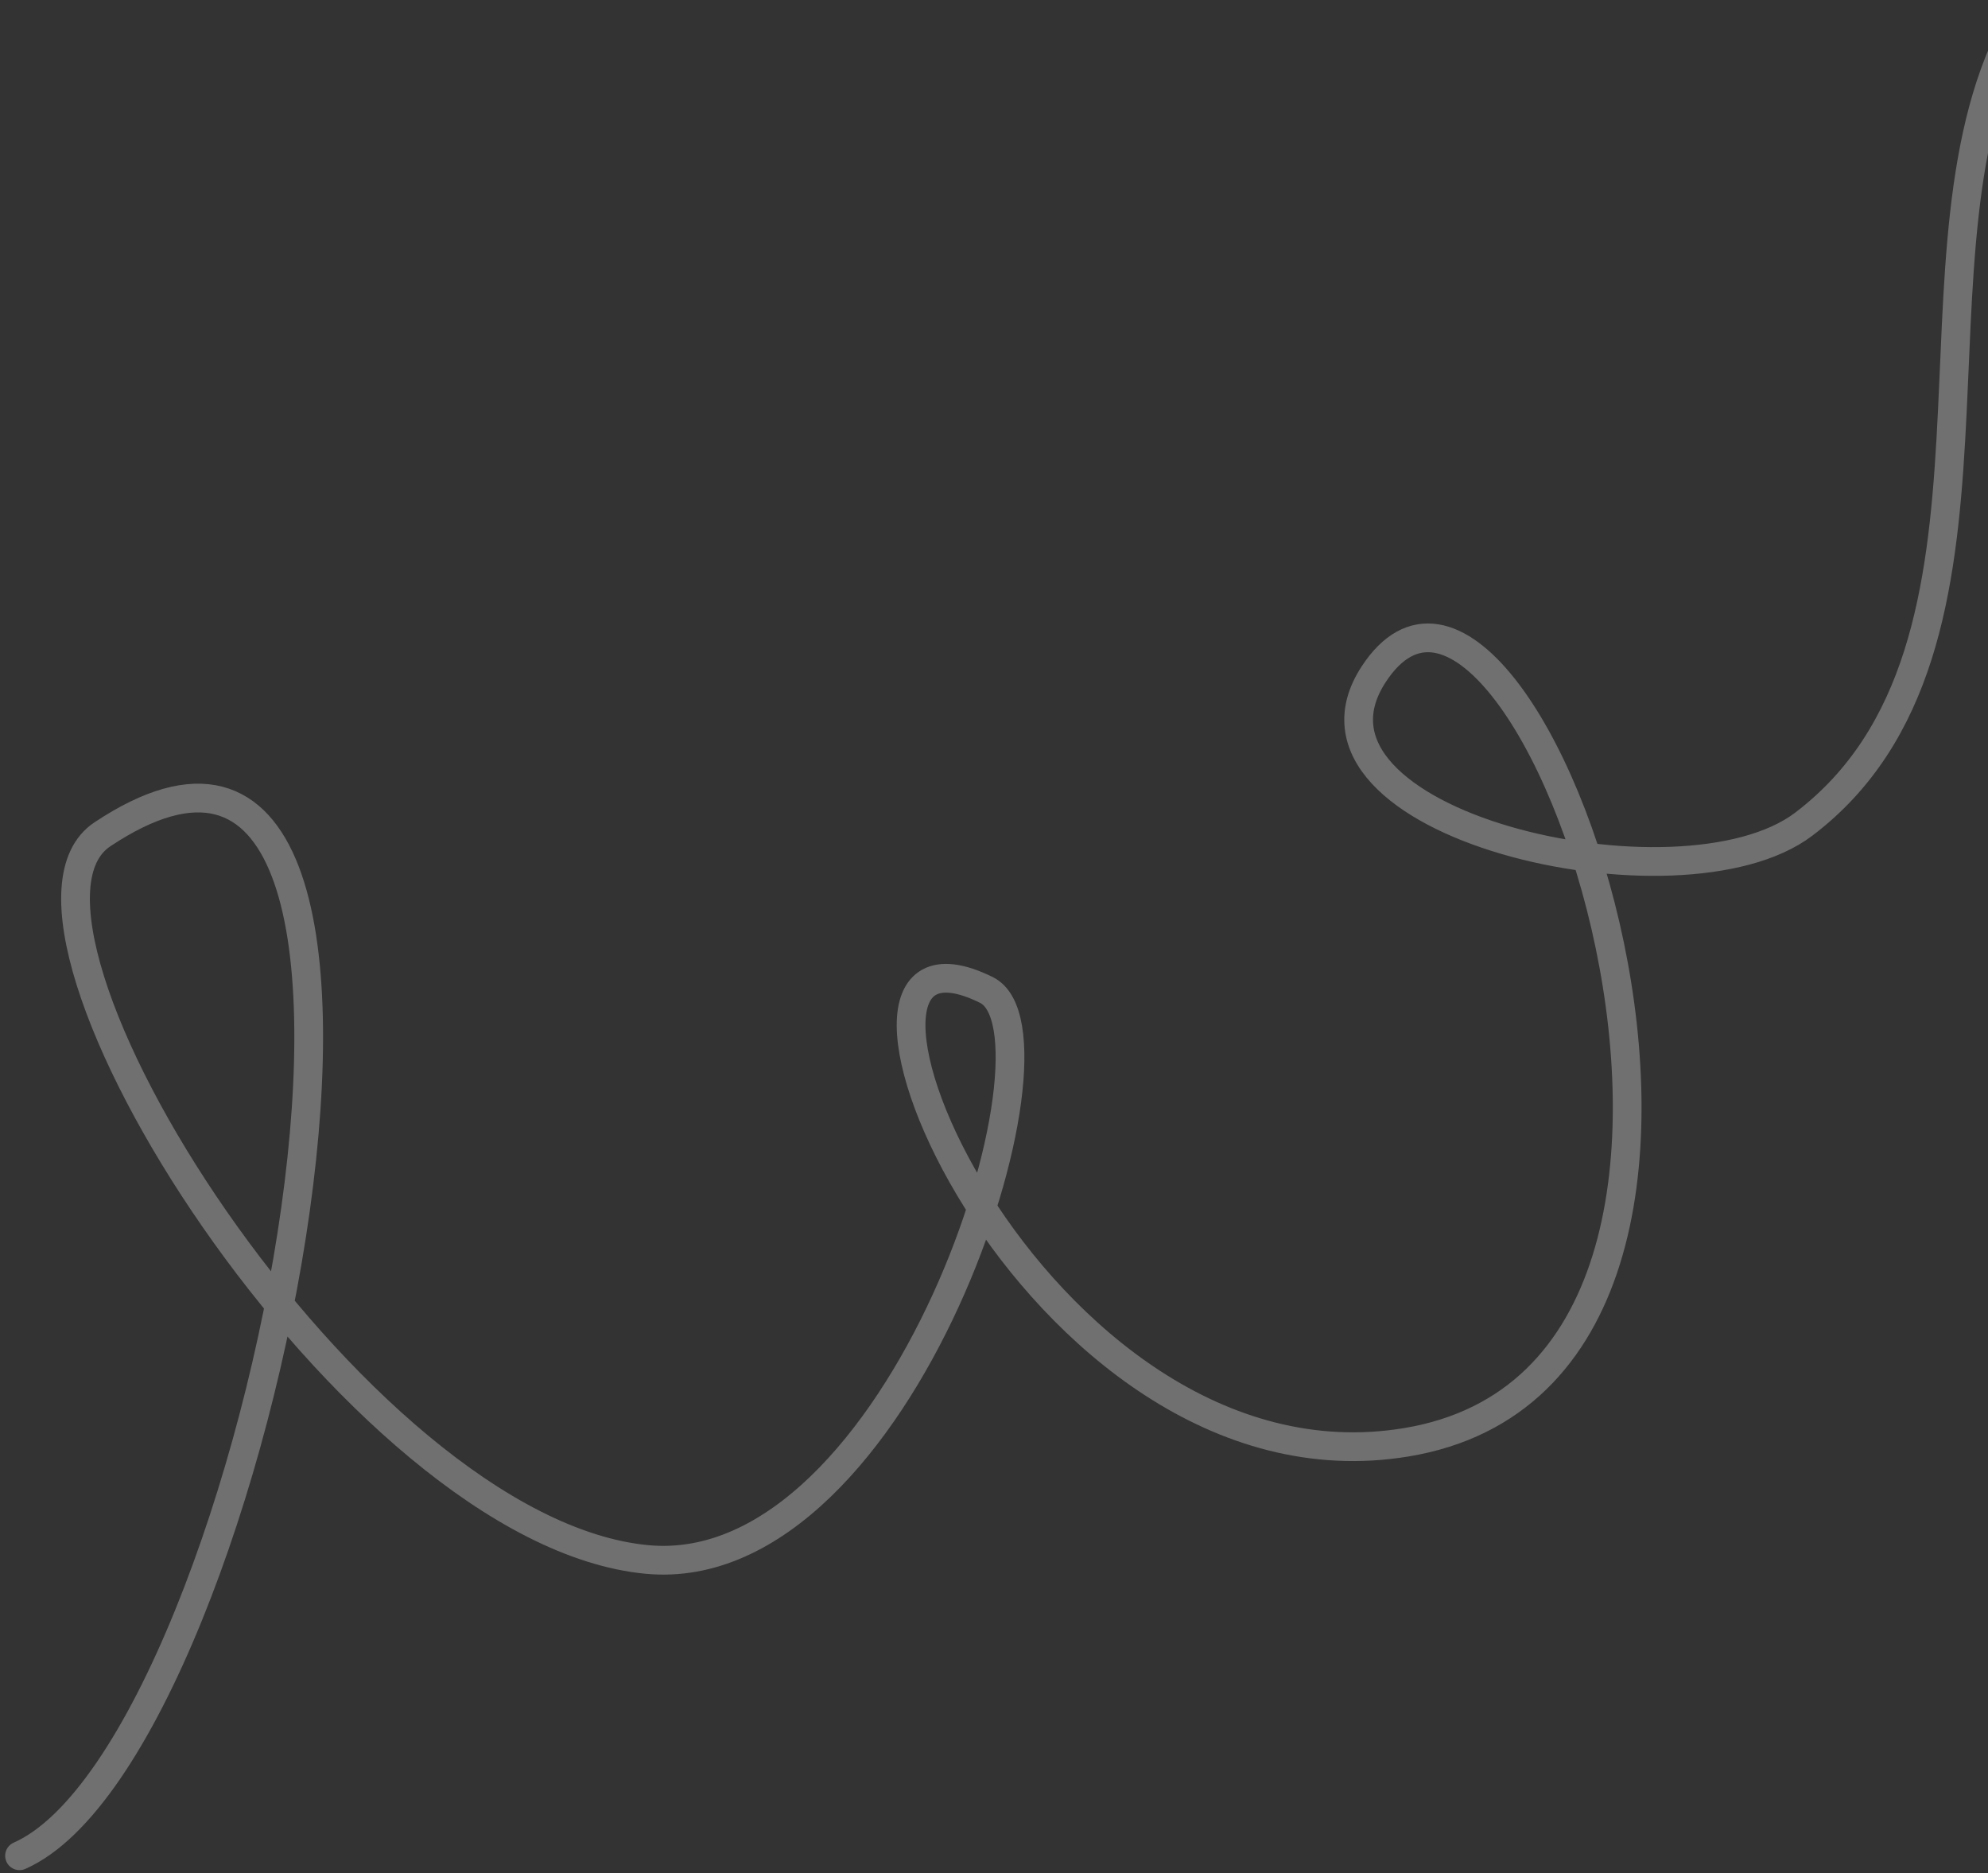 <svg width="346" height="326" viewBox="0 0 346 326" fill="none" xmlns="http://www.w3.org/2000/svg">
<rect x="0" y="0" width="346" height="326" fill="#333333" stroke="none"/>
<path opacity="0.3" d="M3.398 322.933C45.552 304.346 84.532 100.802 17.821 145.185C-5.171 160.481 61.435 266.605 112.64 271.376C157.097 275.516 187.139 179.933 171.685 172.272C135.325 154.27 179.375 261.774 244.733 250.985C320.684 238.447 265.173 77.474 239.091 117.32C222.071 143.34 292.485 159.67 313.92 143.428C354.611 112.59 328.978 42.354 351.602 3.066" stroke="white" stroke-width="5" stroke-miterlimit="10" stroke-linecap="round"/>
</svg>
